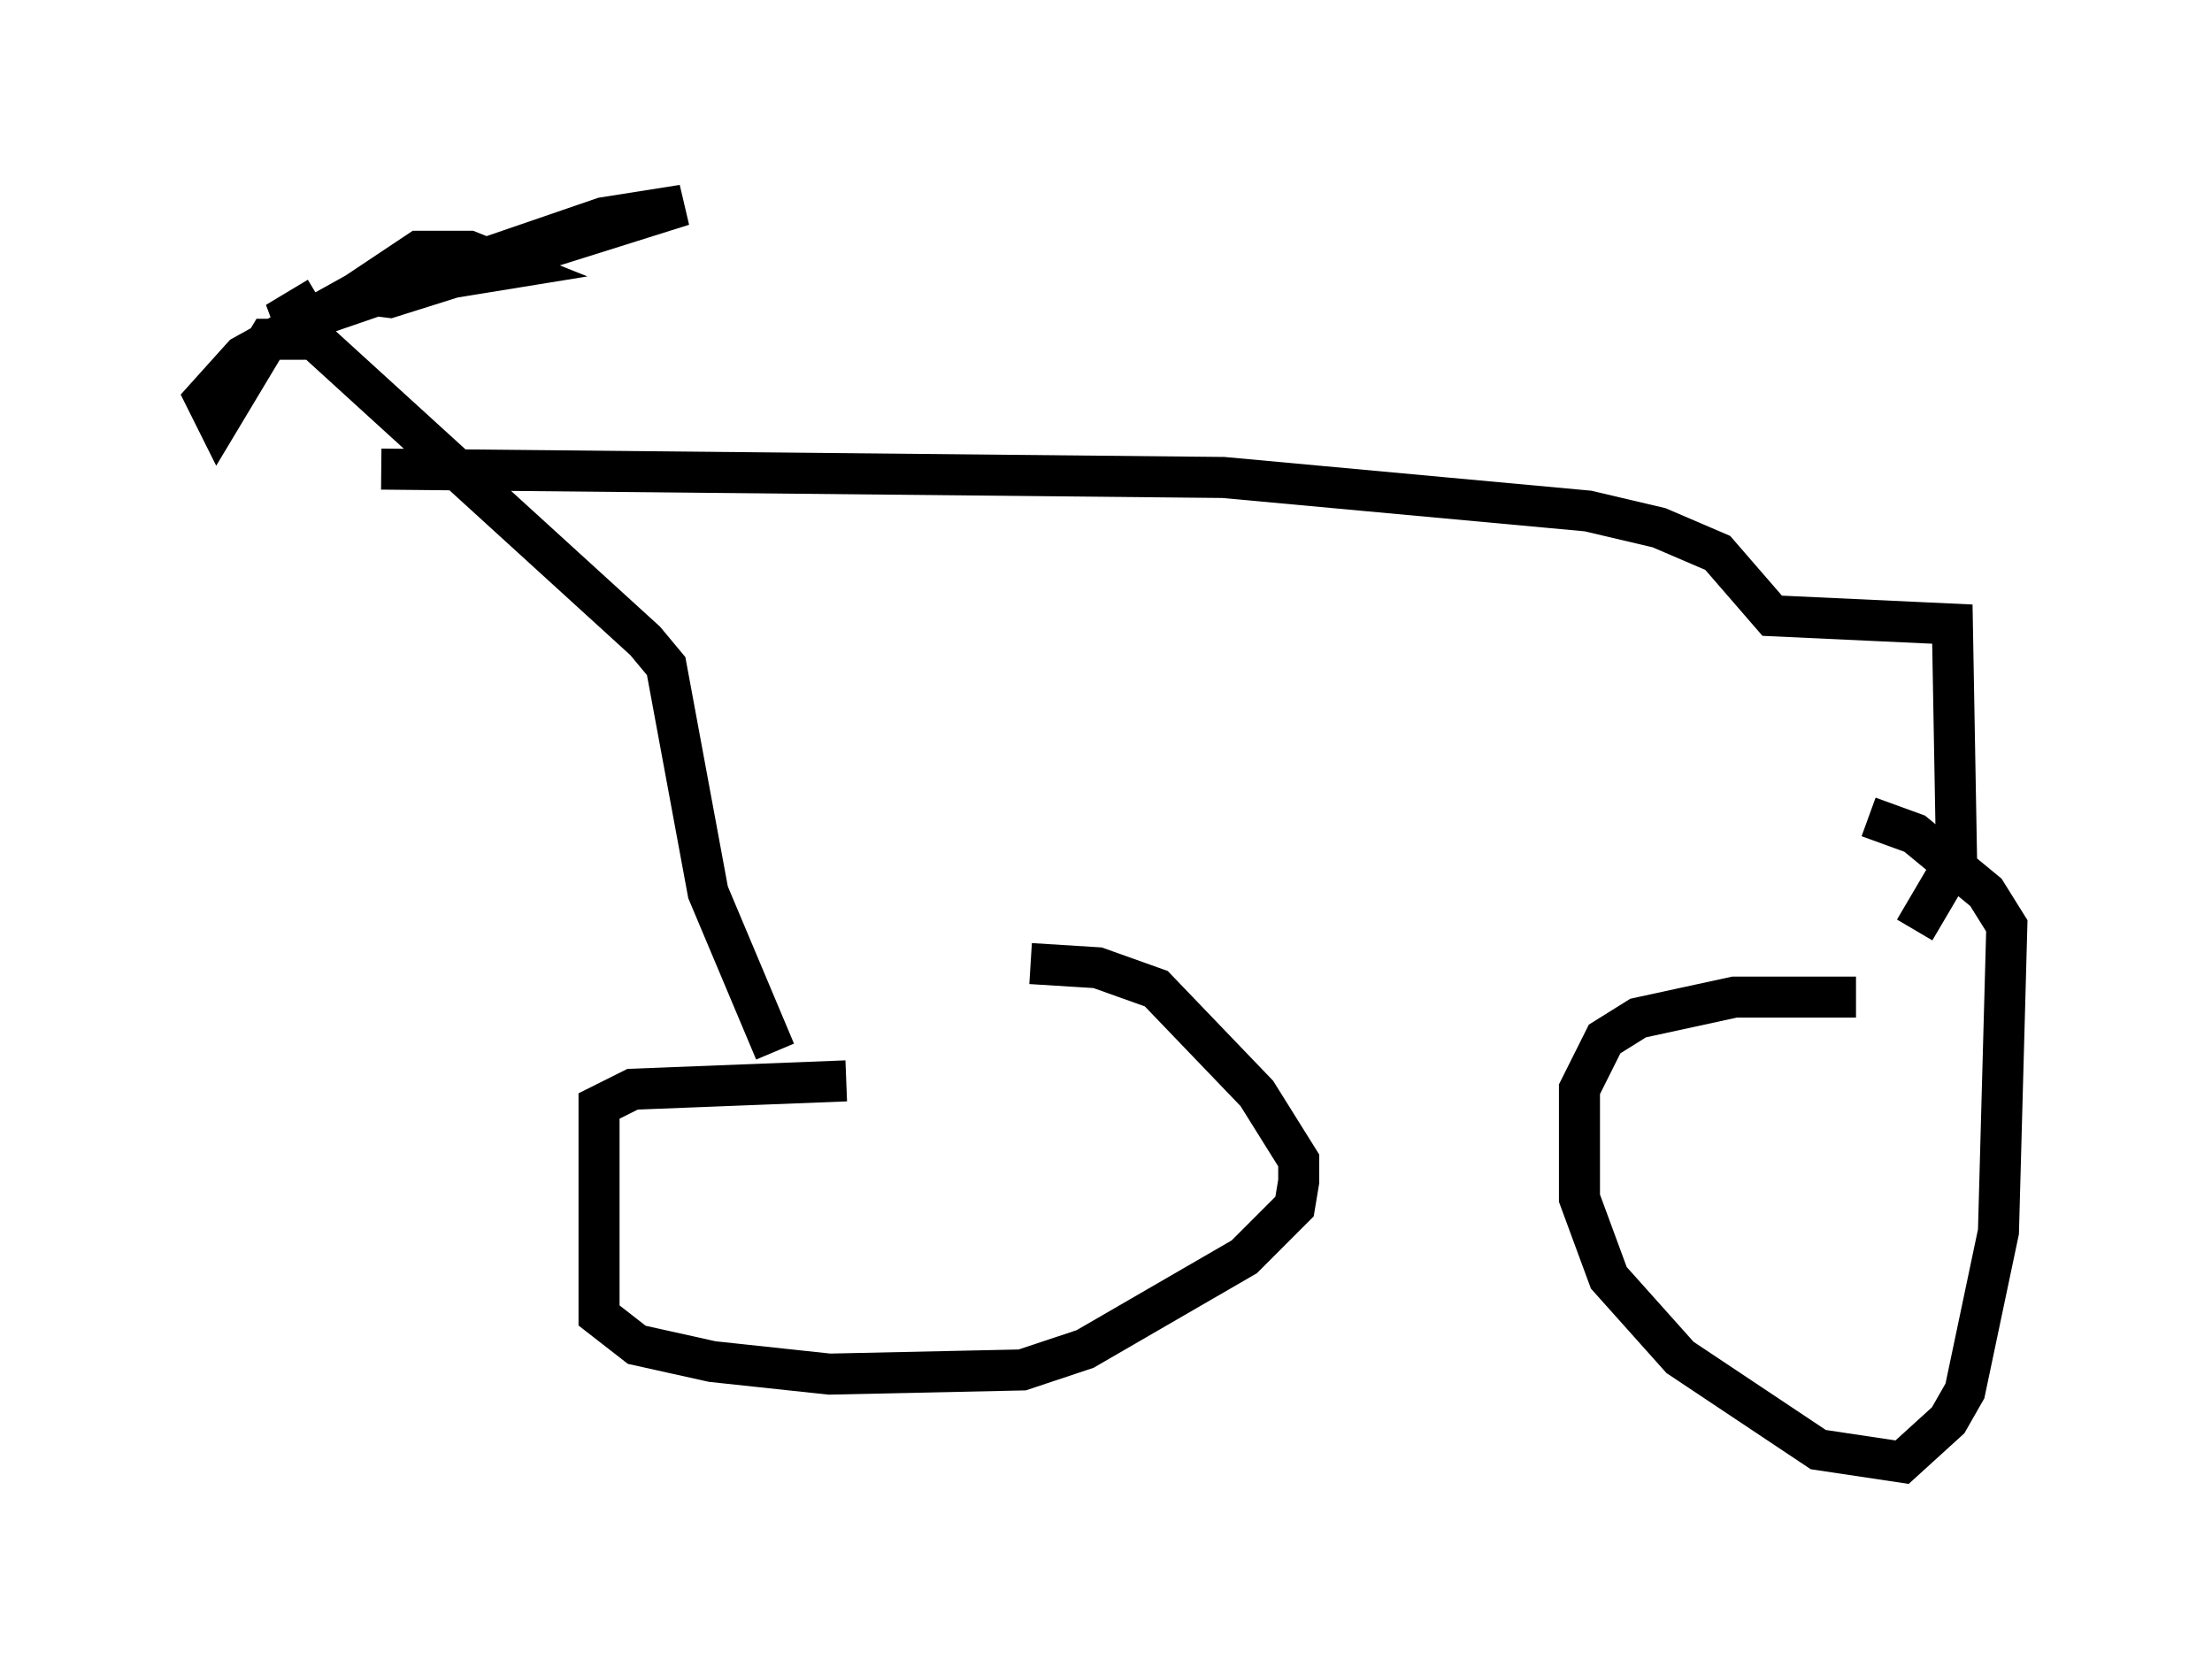 <?xml version="1.0" encoding="utf-8" ?>
<svg baseProfile="full" height="40.625" version="1.1" width="53.896" xmlns="http://www.w3.org/2000/svg" xmlns:ev="http://www.w3.org/2001/xml-events" xmlns:xlink="http://www.w3.org/1999/xlink"><defs /><rect fill="white" height="40.625" width="53.896" x="0" y="0" /><path d="M27.152, 27.356 m-6.533, -1.021 l-5.206, 0.204 -0.817, 0.408 l0.0, 5.104 0.919, 0.715 l1.838, 0.408 2.858, 0.306 l4.696, -0.102 1.531, -0.51 l3.879, -2.246 1.225, -1.225 l0.102, -0.613 0.0, -0.51 l-1.021, -1.633 -2.45, -2.552 l-1.429, -0.51 -1.633, -0.102 m20.111, 0.817 l-2.96, 0.0 -2.348, 0.51 l-0.817, 0.51 -0.613, 1.225 l0.0, 2.654 0.715, 1.94 l1.735, 1.94 3.369, 2.246 l2.042, 0.306 1.123, -1.021 l0.408, -0.715 0.817, -3.879 l0.204, -7.452 -0.51, -0.817 l-1.735, -1.429 -1.123, -0.408 m-26.644, 5.717 l-1.633, -3.879 -1.021, -5.513 l-0.51, -0.613 -8.065, -7.35 l-1.123, 0.0 -1.225, 2.042 l-0.306, -0.613 0.919, -1.021 l2.756, -1.531 3.777, -0.613 l-1.021, -0.408 -1.225, 0.0 l-1.531, 1.021 0.817, 0.102 l7.146, -2.246 -1.94, 0.306 l-6.84, 2.348 -1.123, 0.204 l1.021, -0.613 m1.531, 4.185 l20.519, 0.204 8.881, 0.817 l1.735, 0.408 1.429, 0.613 l1.327, 1.531 4.39, 0.204 l0.102, 5.717 -1.021, 1.735 " fill="none" stroke="black" stroke-width="1" /></svg>